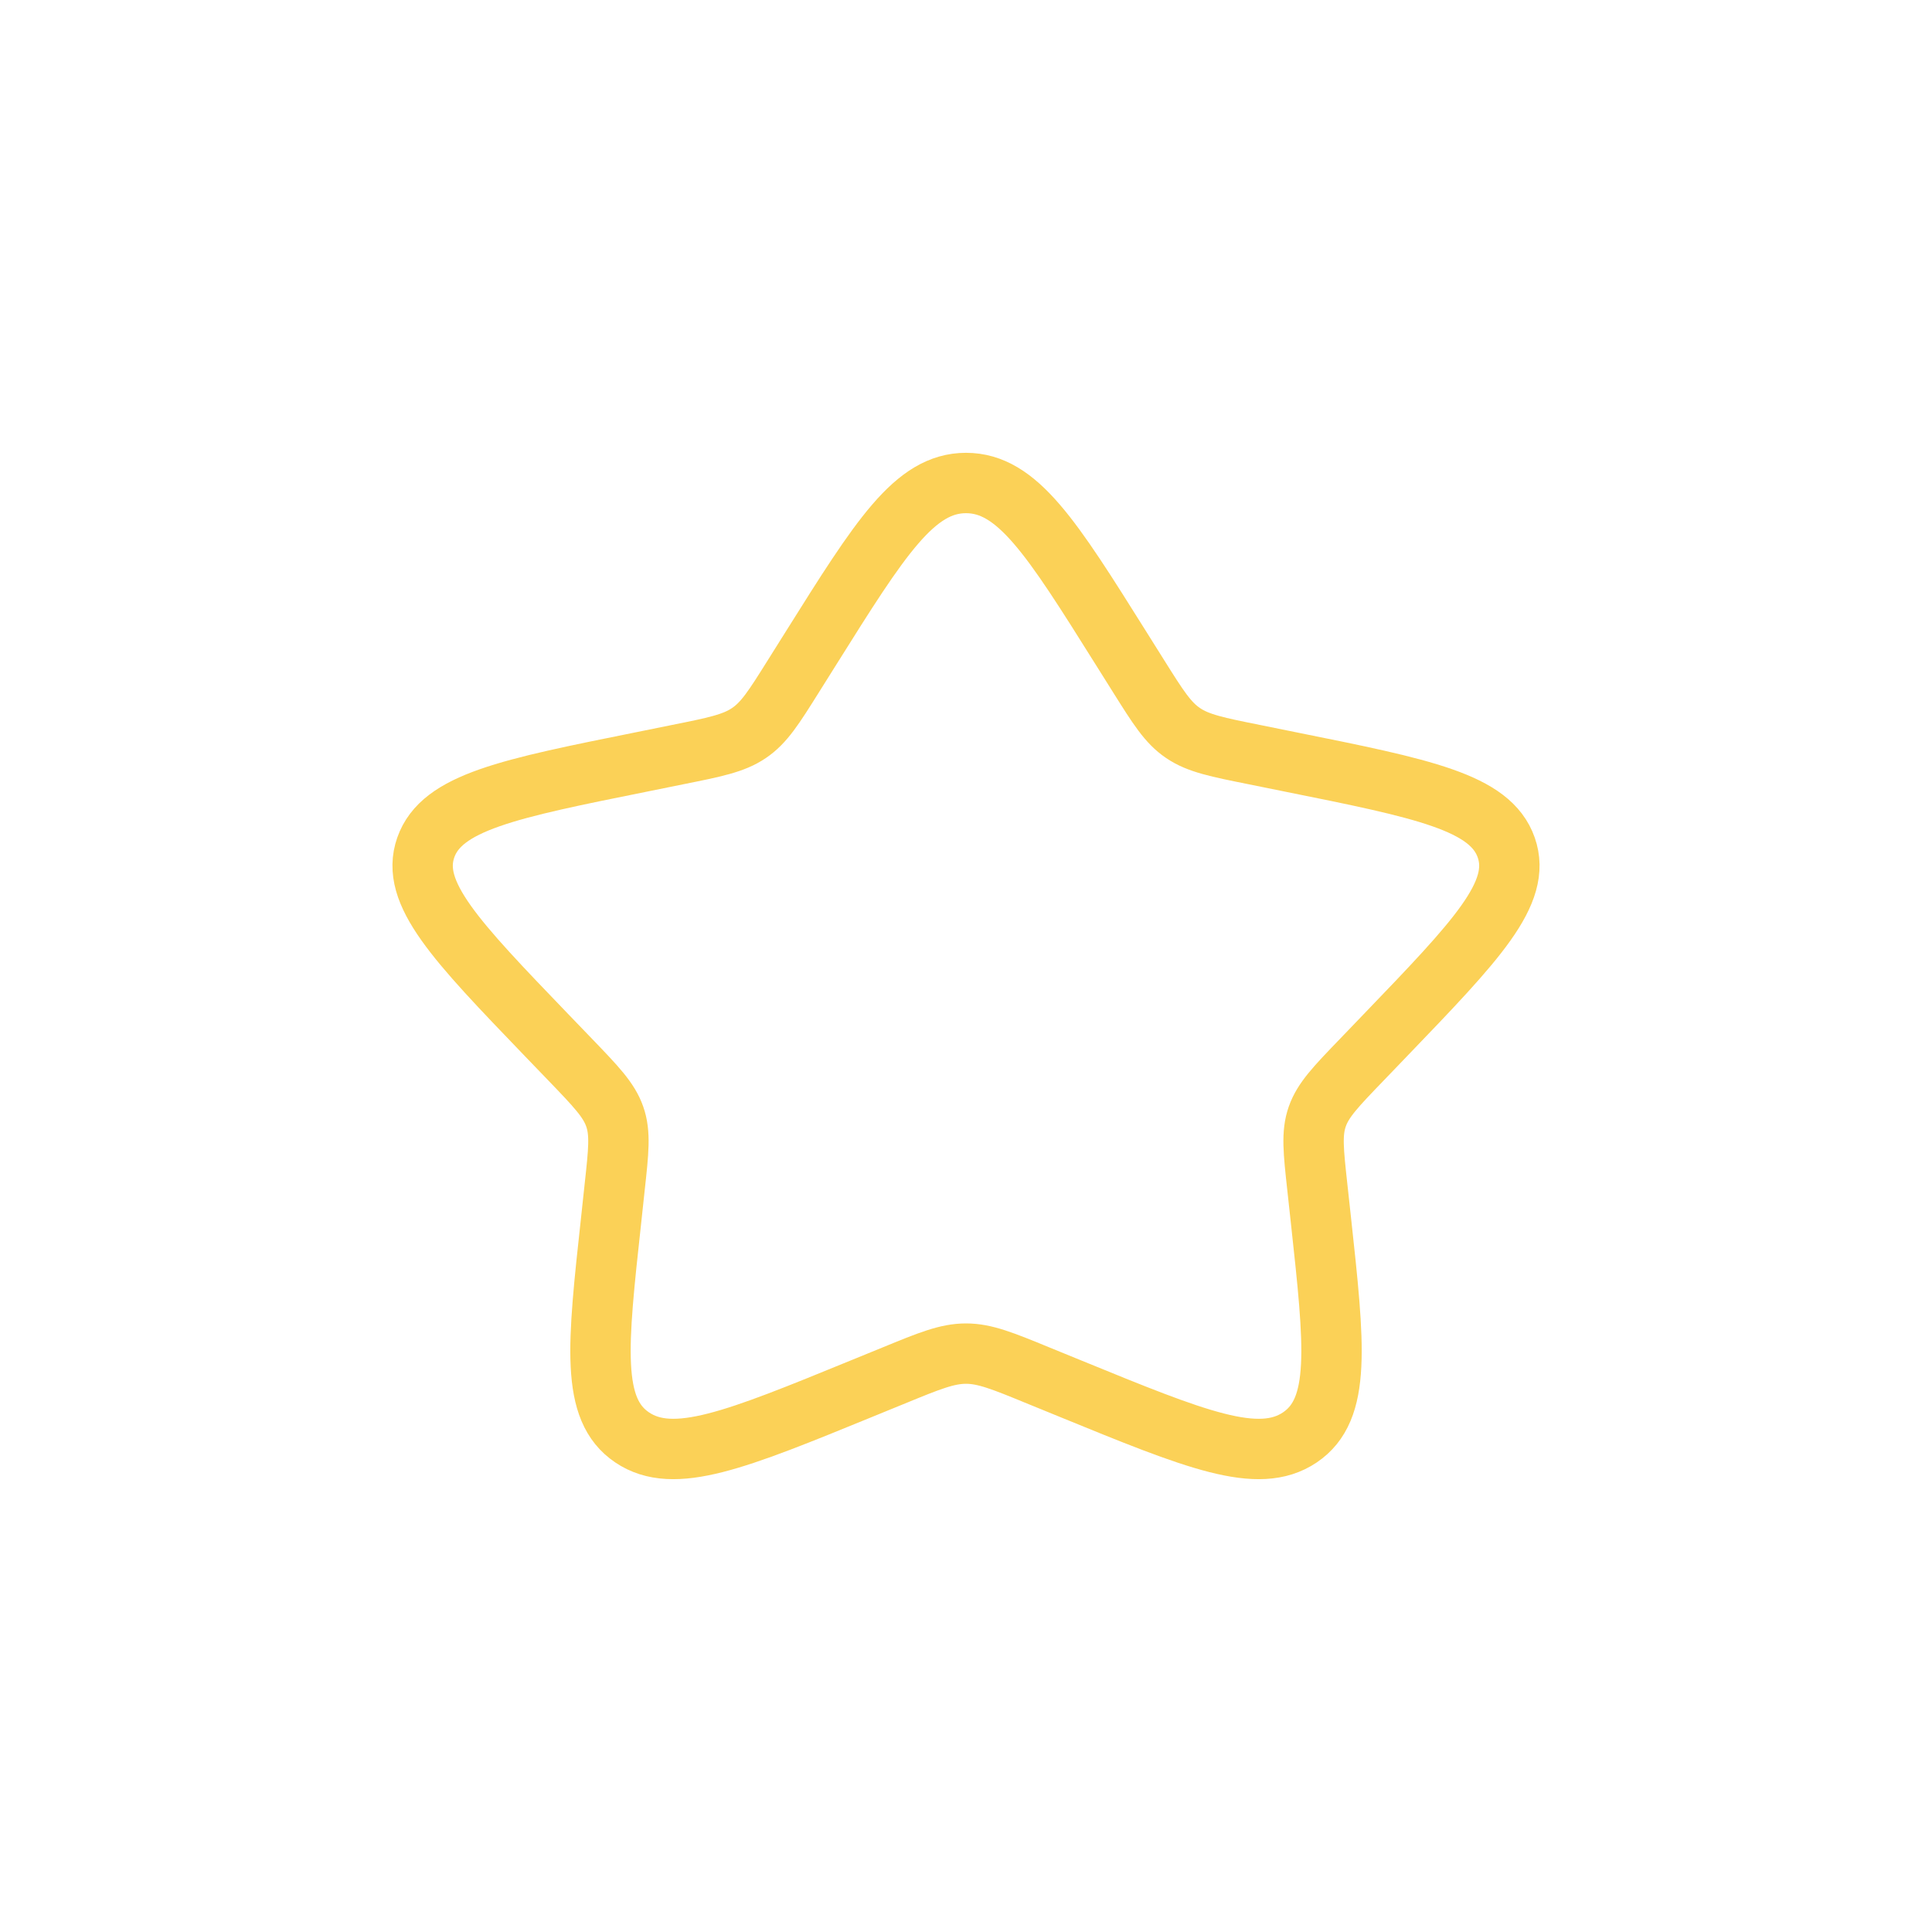 <svg width="32" height="32" viewBox="0 0 32 32" fill="none" xmlns="http://www.w3.org/2000/svg">
<g clip-path="url(#clip0_1253_854)">
<path d="M13.438 10.727C14.578 8.909 15.148 8 16 8C16.852 8 17.422 8.909 18.562 10.727L18.857 11.197C19.181 11.713 19.343 11.972 19.596 12.142C19.848 12.313 20.163 12.376 20.792 12.502L21.364 12.618C23.578 13.063 24.685 13.286 24.948 14.038C25.212 14.791 24.457 15.575 22.948 17.144L22.558 17.55C22.129 17.995 21.914 18.218 21.818 18.494C21.721 18.77 21.754 19.067 21.819 19.662L21.878 20.203C22.106 22.297 22.22 23.343 21.53 23.808C20.841 24.273 19.805 23.849 17.732 23.001L17.196 22.782C16.607 22.54 16.312 22.42 16 22.42C15.688 22.42 15.393 22.54 14.804 22.782L14.268 23.001C12.195 23.849 11.159 24.273 10.47 23.808C9.78 23.343 9.894 22.297 10.123 20.203L10.181 19.662C10.246 19.067 10.279 18.77 10.182 18.494C10.086 18.218 9.871 17.995 9.443 17.55L9.052 17.144C7.543 15.575 6.788 14.791 7.052 14.038C7.315 13.286 8.422 13.063 10.636 12.618L11.208 12.502C11.837 12.376 12.152 12.313 12.404 12.142C12.657 11.972 12.819 11.714 13.143 11.197L13.438 10.727Z" stroke="#FBD157"/>
</g>
<defs>
<clipPath id="clip0_1253_854">
<rect width="32" height="32" fill="white"/>
</clipPath>
</defs>
</svg>
